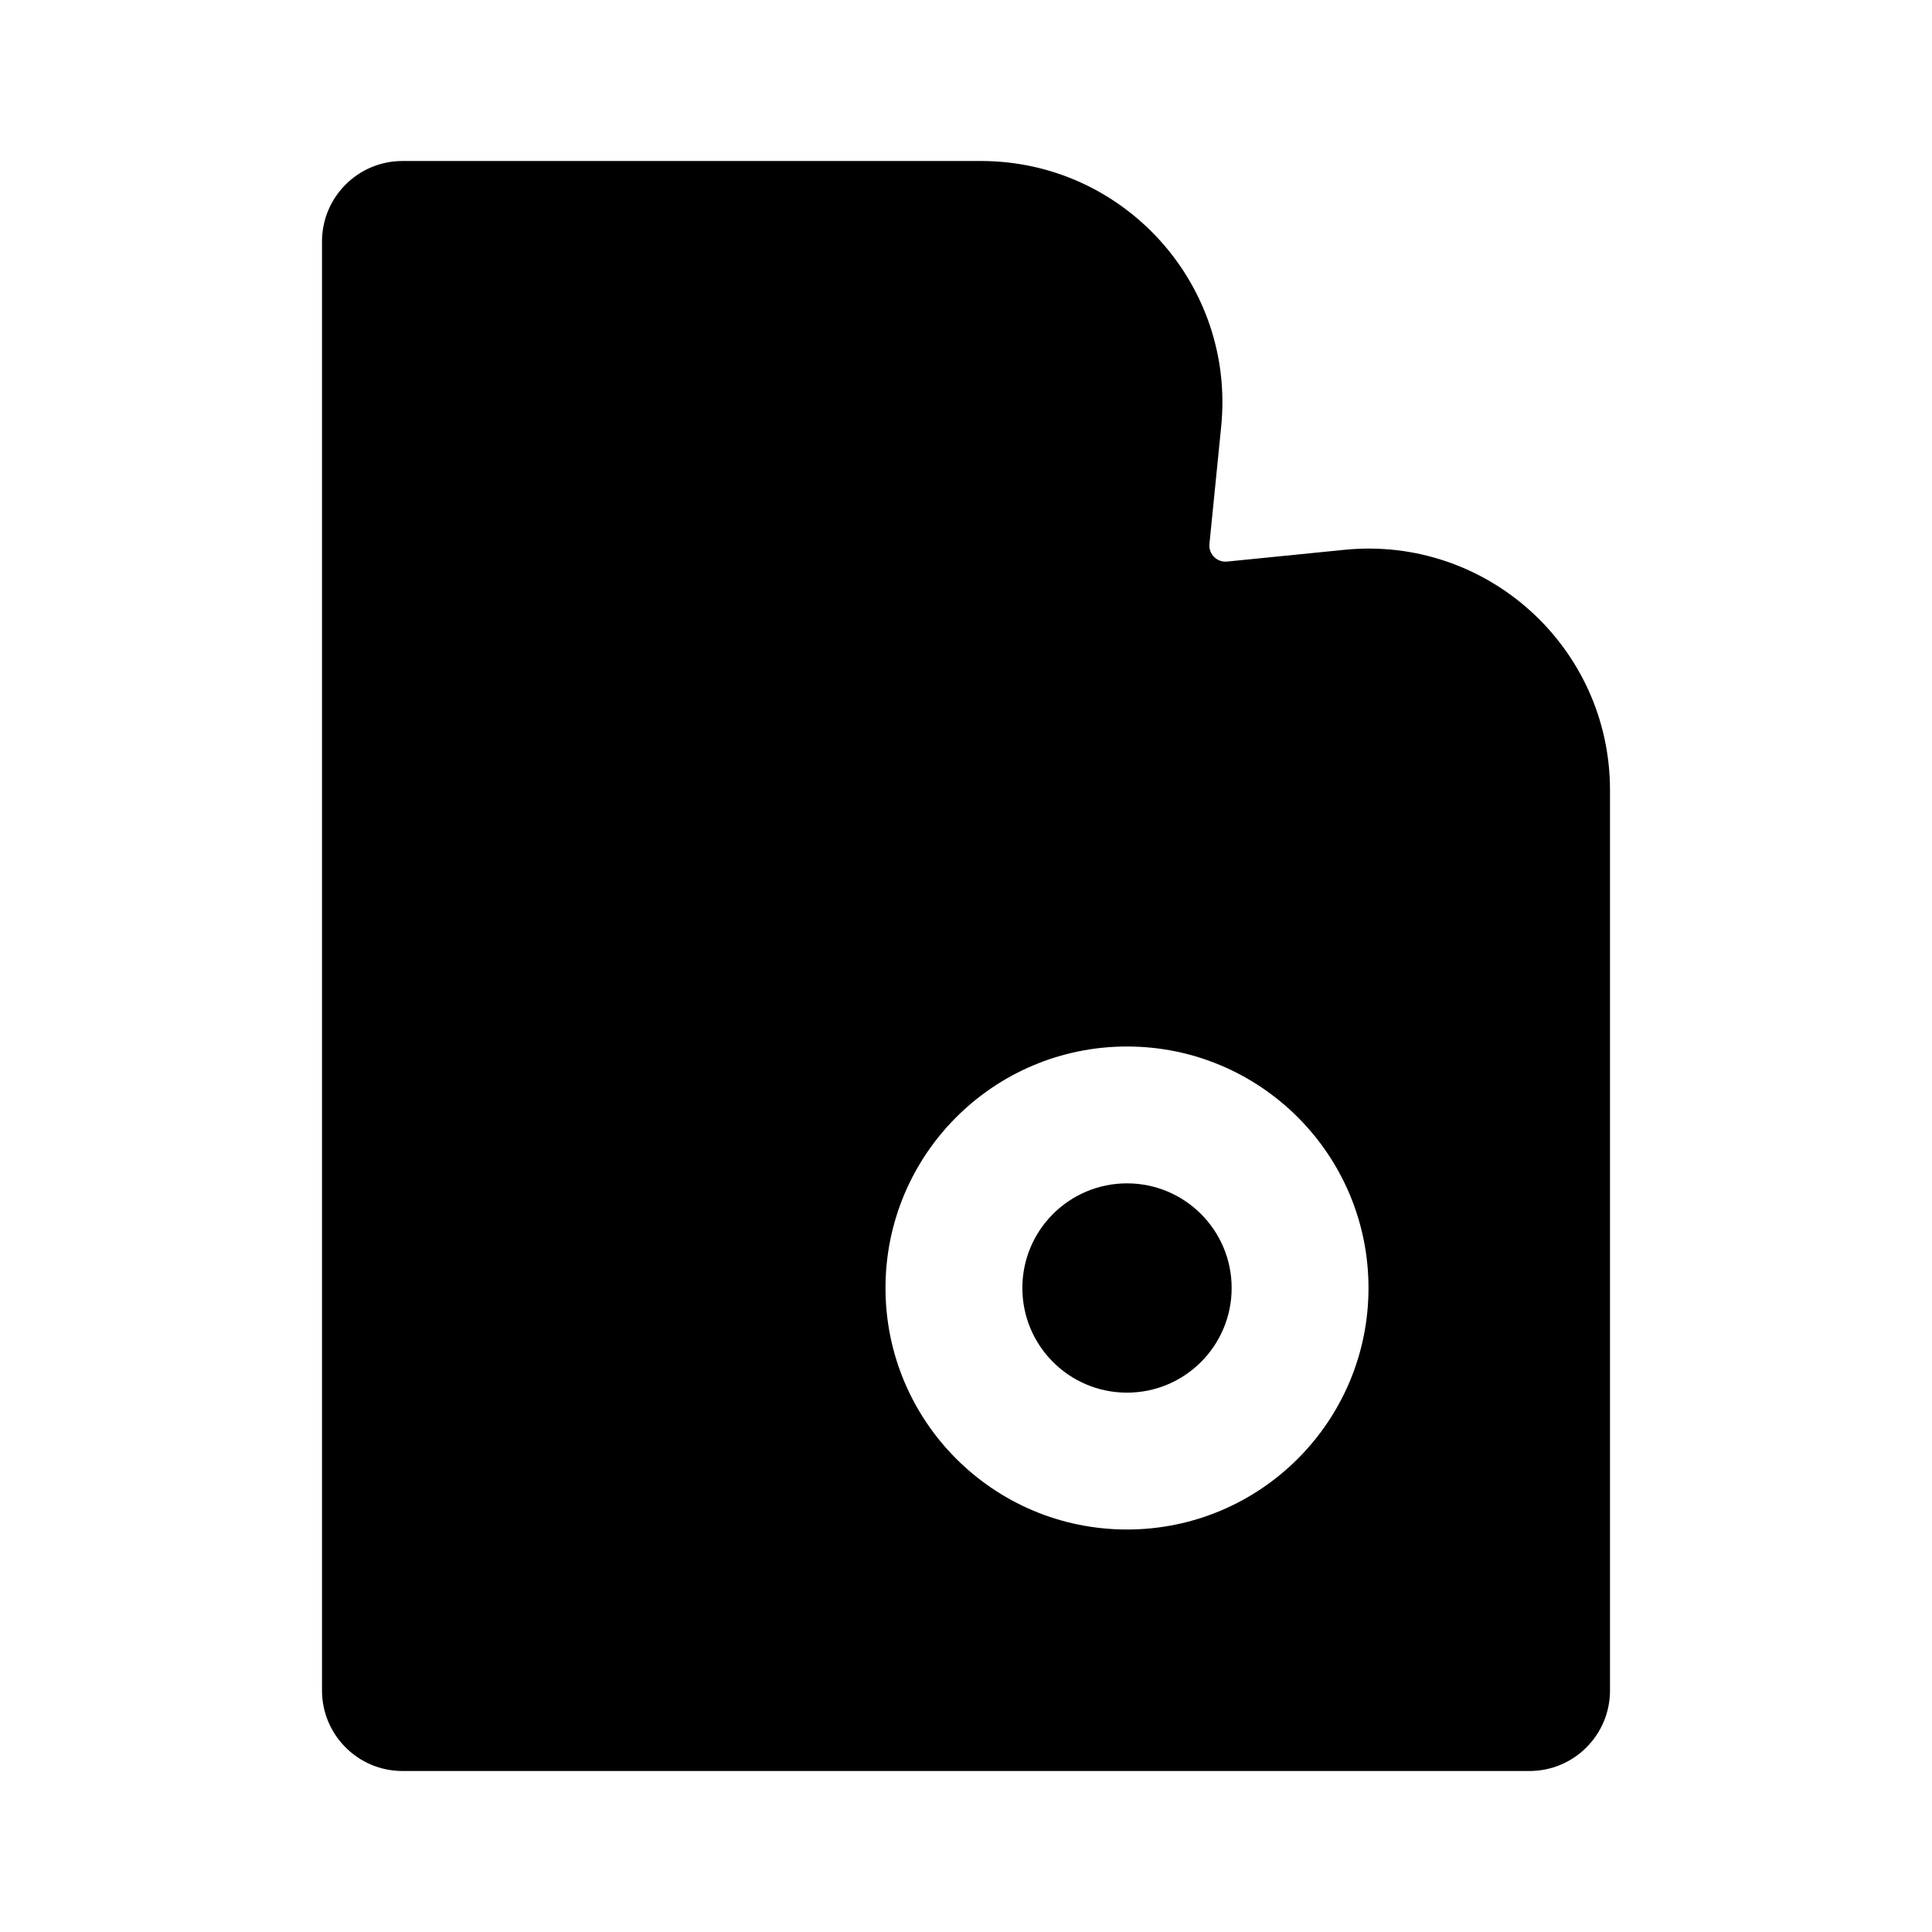 <svg xmlns="http://www.w3.org/2000/svg" width="24" height="24" viewBox="0 0 24 24" fill="none"><rect width="24" height="24" fill="none"/>
<path d="M15.3 16C15.3 16.718 14.718 17.3 14 17.3C13.282 17.3 12.7 16.718 12.7 16C12.7 15.282 13.282 14.7 14 14.7C14.718 14.7 15.3 15.282 15.3 16Z" fill="black"/>
<path fill-rule="evenodd" clip-rule="evenodd" d="M5 2C4.448 2 4 2.448 4 3V21C4 21.552 4.448 22 5 22H19C19.552 22 20 21.552 20 21V9.815C20 8.04 18.468 6.653 16.701 6.83L15.243 6.976C15.117 6.988 15.012 6.883 15.024 6.757L15.17 5.299C15.347 3.532 13.96 2 12.185 2H5ZM17 16C17 17.657 15.657 19 14 19C12.343 19 11 17.657 11 16C11 14.343 12.343 13 14 13C15.657 13 17 14.343 17 16Z" fill="black"/>
</svg>
